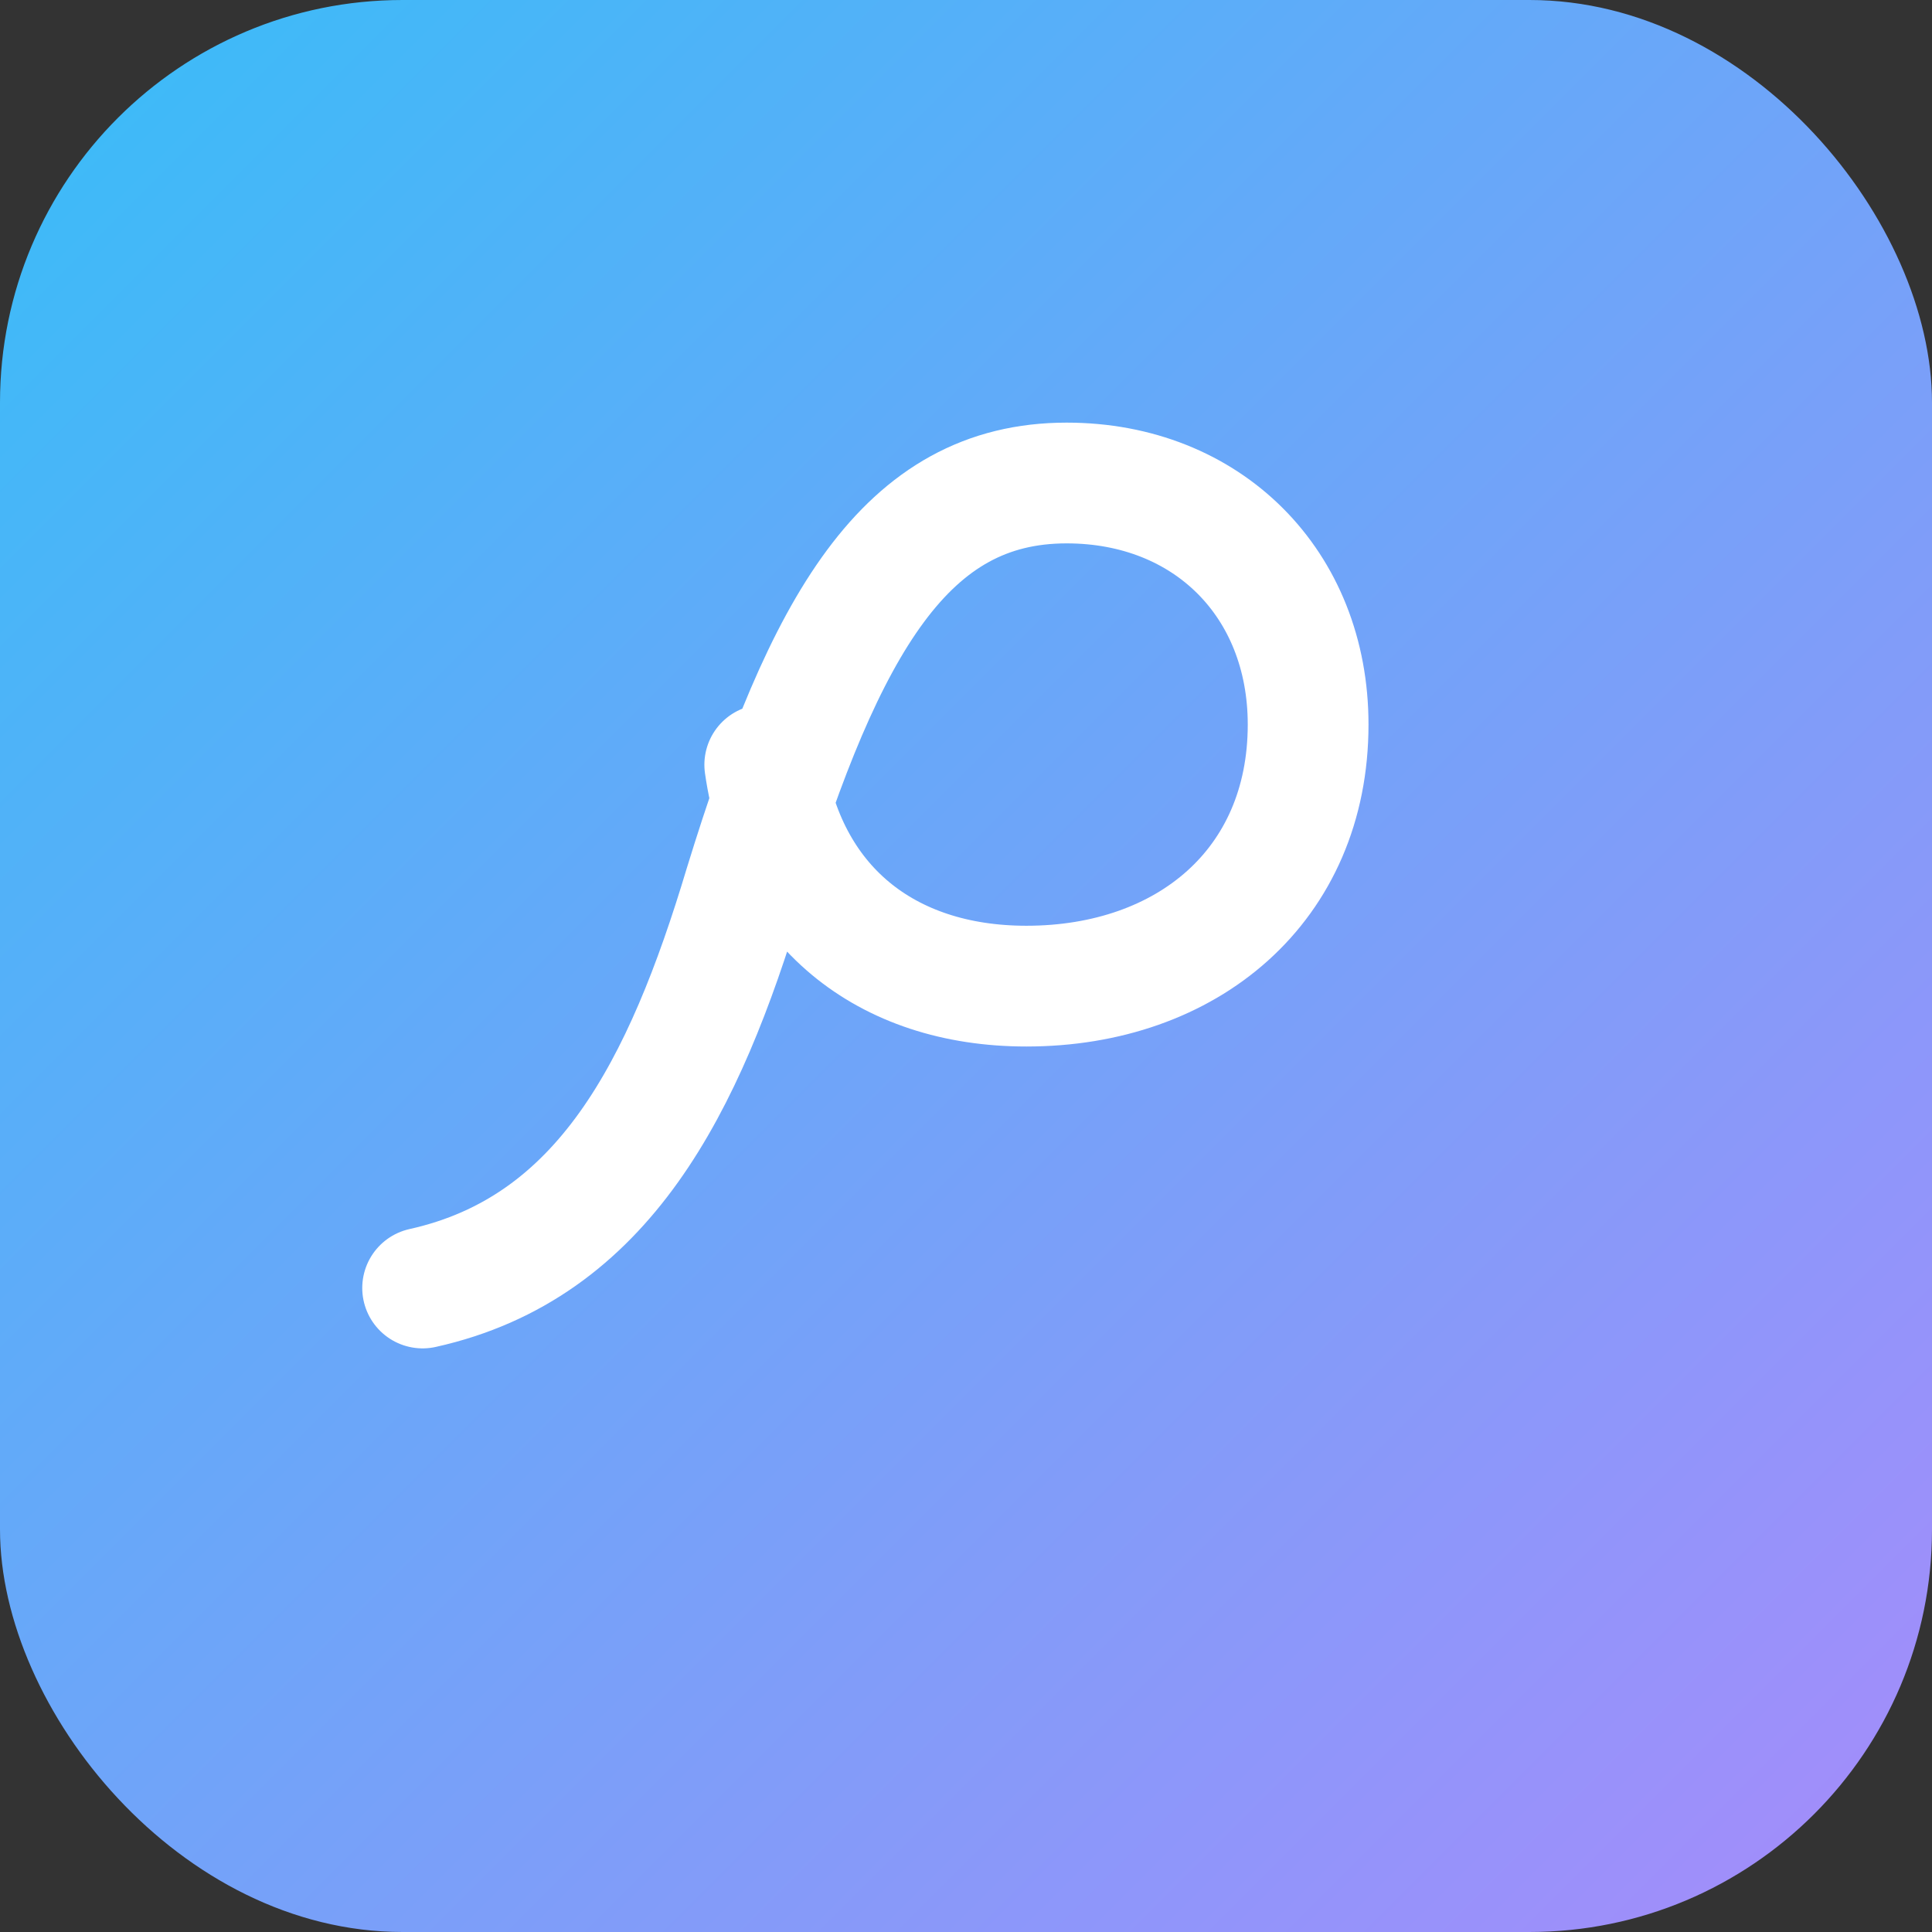 <svg xmlns="http://www.w3.org/2000/svg" width="96" height="96" viewBox="0 0 96 96">
  <rect x="0" y="0" width="96" height="96" fill="#333333" stroke="none"/>
  <defs>
    <linearGradient id="g" x1="0" y1="0" x2="1" y2="1">
      <stop offset="0" stop-color="#38bdf8"/><stop offset="1" stop-color="#a78bfa"/>
    </linearGradient>
  </defs>
  <rect rx="20" width="96" height="96" fill="url(#g)"/>
  <path d="M21 64c9-2 13-10 16-20 4-13 8-20 16-20 7 0 12 5 12 12 0 8-6 13-14 13-7 0-12-4-13-11" fill="none" stroke="#fff" stroke-width="6" stroke-linecap="round"/>
</svg>
